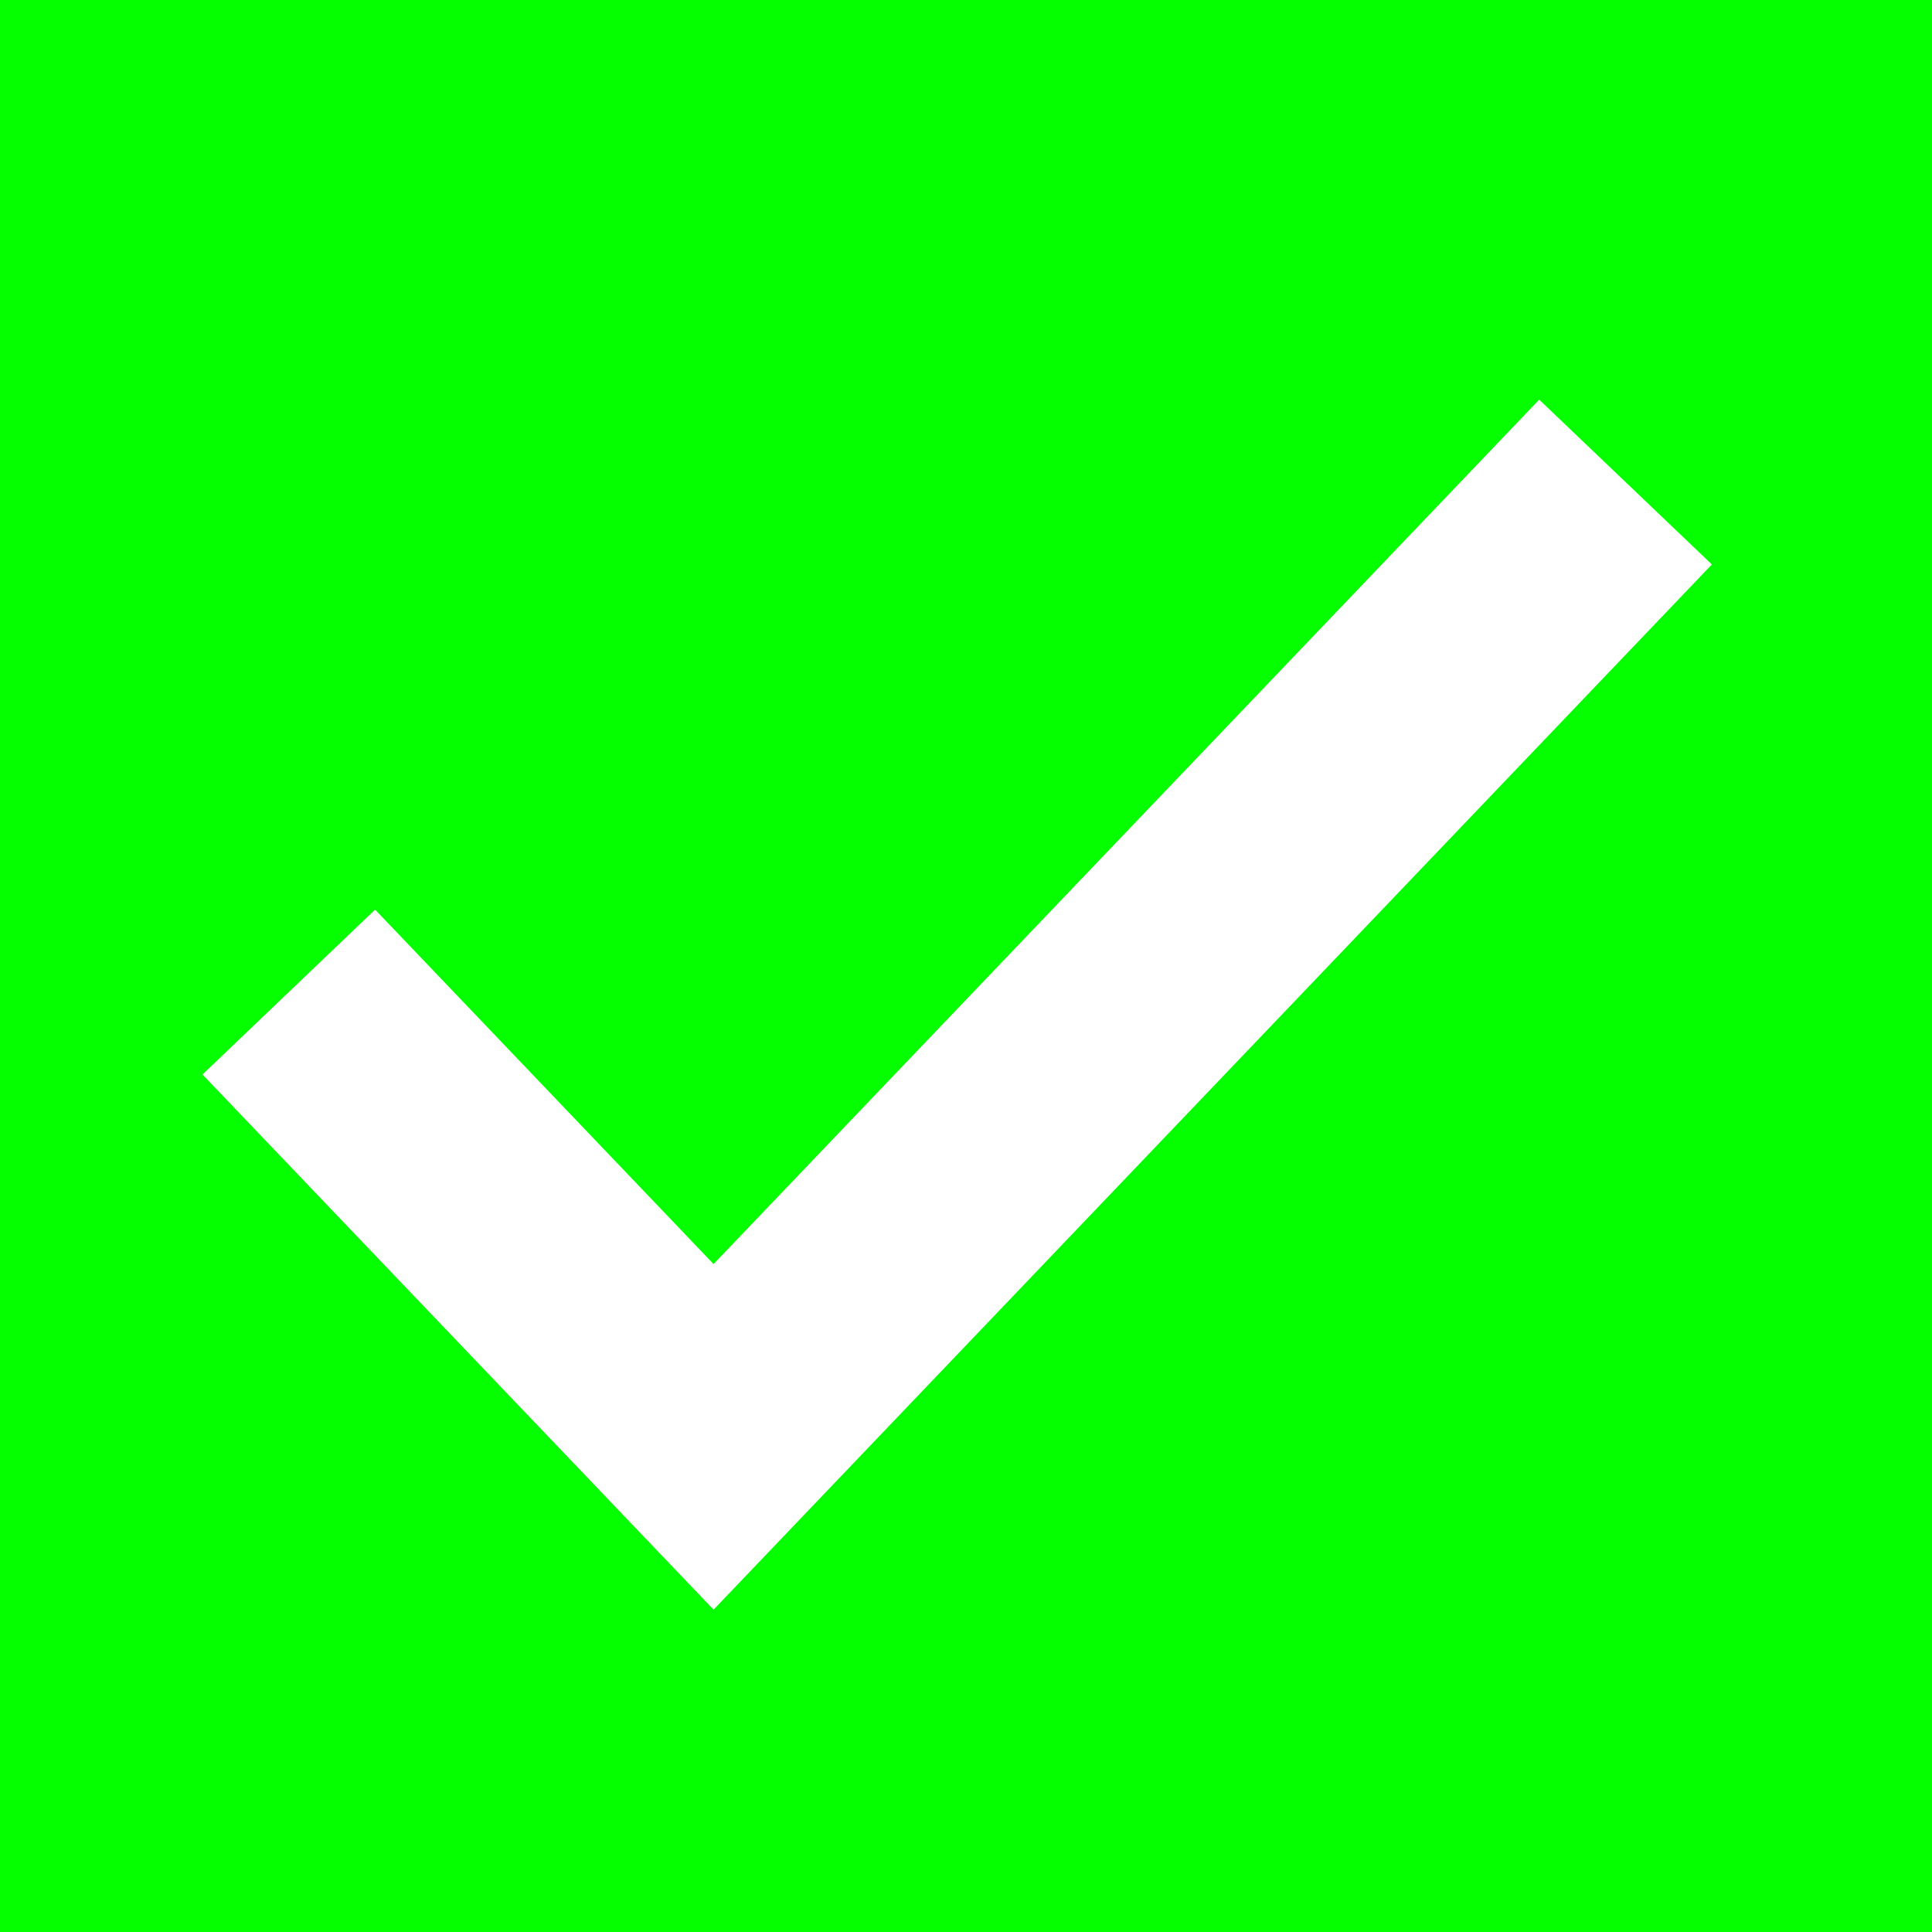 <svg width="32" height="32" viewBox="0 0 32 32" fill="none" xmlns="http://www.w3.org/2000/svg">
<rect width="32" height="32" fill="#05FF00"/>
<path d="M28.354 9.349L25.494 6.619L11.819 20.937L6.213 15.066L3.354 17.797L11.819 26.661L28.354 9.349Z" fill="white"/>
</svg>
